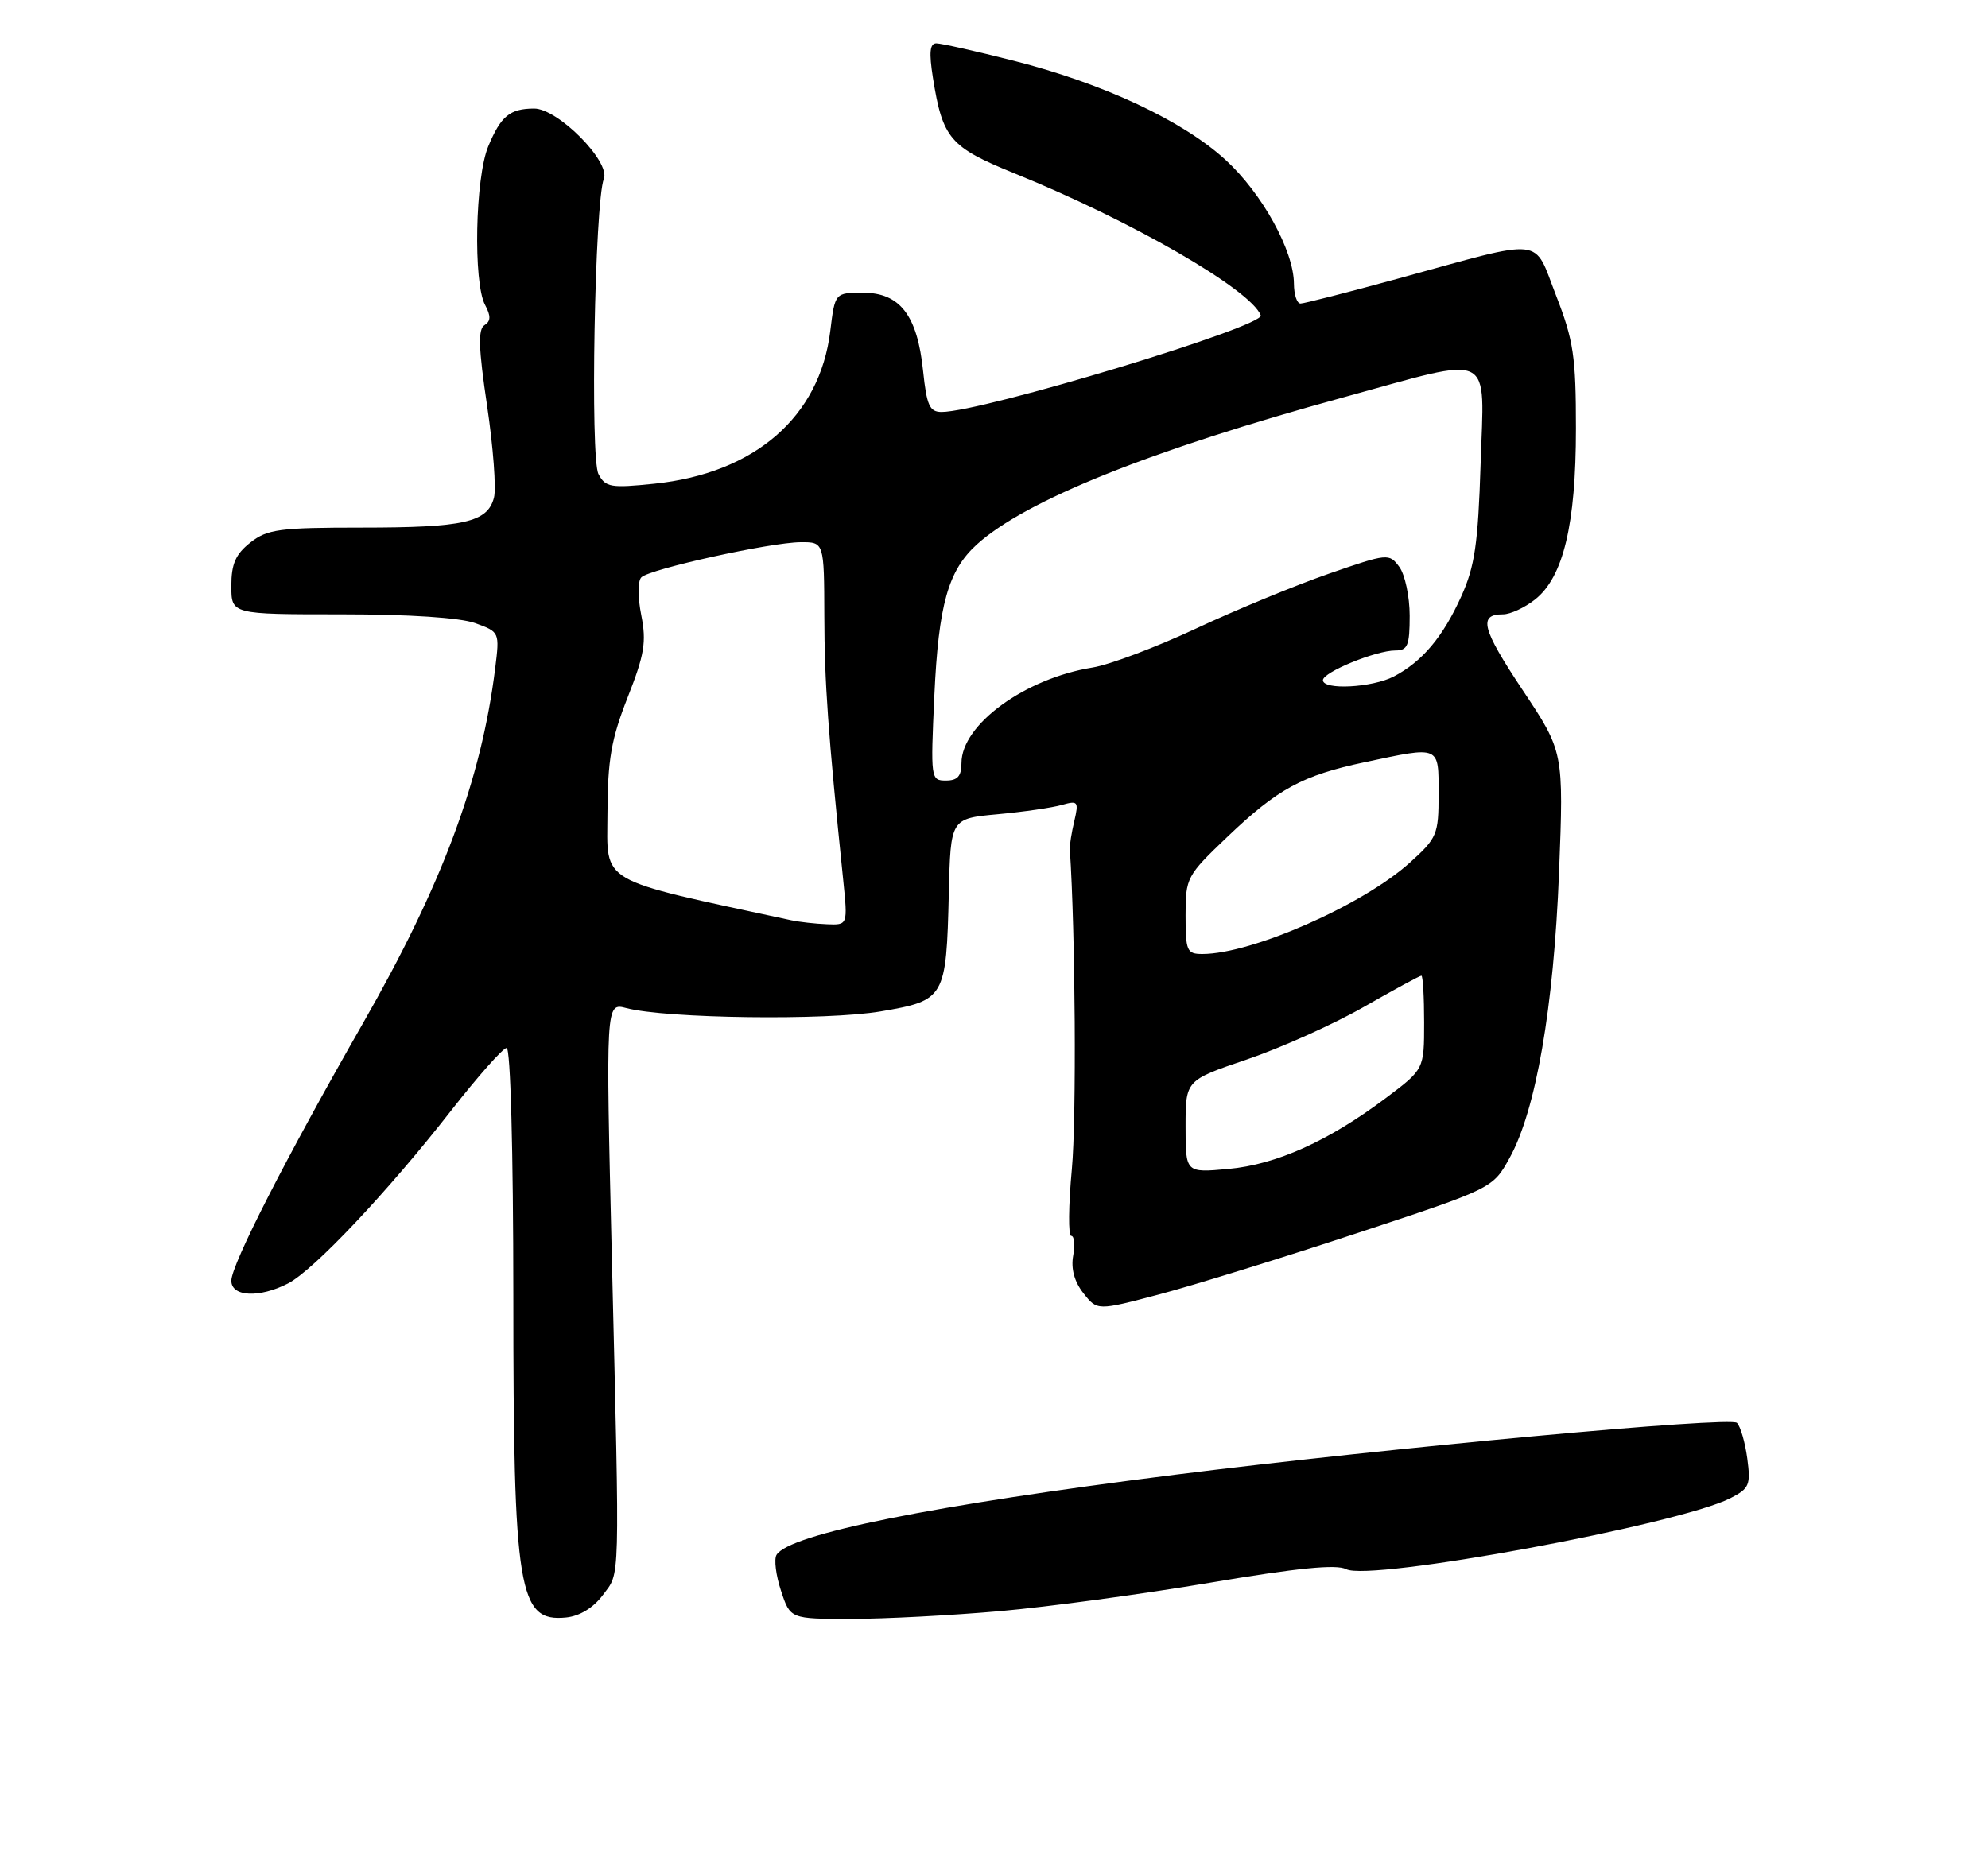 <?xml version="1.0" encoding="UTF-8" standalone="no"?>
<!DOCTYPE svg PUBLIC "-//W3C//DTD SVG 1.1//EN" "http://www.w3.org/Graphics/SVG/1.1/DTD/svg11.dtd" >
<svg xmlns="http://www.w3.org/2000/svg" xmlns:xlink="http://www.w3.org/1999/xlink" version="1.1" viewBox="0 0 275 256">
 <g >
 <path fill="currentColor"
d=" M 83.38 220.71 C 85.81 217.43 85.74 220.09 84.64 174.11 C 83.79 138.73 83.79 138.73 86.64 139.48 C 92.12 140.93 114.32 141.22 121.83 139.94 C 130.73 138.42 130.90 138.13 131.25 123.56 C 131.50 113.26 131.50 113.26 138.00 112.66 C 141.57 112.33 145.58 111.75 146.90 111.37 C 149.12 110.74 149.24 110.90 148.61 113.60 C 148.23 115.19 147.95 116.95 147.99 117.50 C 148.76 129.05 148.92 154.73 148.27 161.75 C 147.80 166.84 147.76 171.00 148.18 171.00 C 148.61 171.00 148.73 172.24 148.45 173.75 C 148.13 175.55 148.62 177.34 149.87 178.93 C 151.78 181.36 151.78 181.36 160.37 179.09 C 165.09 177.84 177.40 174.03 187.73 170.62 C 206.50 164.42 206.50 164.42 208.83 160.20 C 212.47 153.61 214.92 139.45 215.66 120.76 C 216.31 104.02 216.31 104.02 210.62 95.47 C 204.97 86.97 204.46 85.00 207.92 85.00 C 208.92 85.00 210.91 84.08 212.34 82.95 C 216.25 79.87 218.00 72.57 218.00 59.30 C 218.00 49.32 217.67 47.12 215.26 40.91 C 212.05 32.67 214.04 32.89 193.42 38.54 C 186.48 40.44 180.39 42.00 179.90 42.00 C 179.40 42.00 179.00 40.76 178.99 39.25 C 178.97 34.70 174.60 26.77 169.55 22.14 C 163.64 16.71 152.63 11.55 140.24 8.41 C 135.02 7.08 130.19 6.00 129.52 6.00 C 128.62 6.00 128.50 7.26 129.05 10.75 C 130.39 19.18 131.40 20.36 140.34 23.99 C 156.48 30.53 172.98 40.04 174.40 43.63 C 175.00 45.15 135.87 57.00 130.25 57.00 C 128.59 57.00 128.19 56.10 127.69 51.31 C 126.90 43.63 124.49 40.50 119.39 40.50 C 115.50 40.50 115.50 40.50 114.85 45.82 C 113.40 57.69 104.40 65.49 90.50 66.93 C 84.49 67.55 83.76 67.43 82.79 65.60 C 81.62 63.43 82.27 27.97 83.53 24.74 C 84.46 22.36 77.15 14.99 73.87 15.02 C 70.52 15.04 69.29 16.05 67.54 20.25 C 65.73 24.59 65.44 39.09 67.10 42.19 C 67.92 43.73 67.90 44.44 67.02 44.99 C 66.11 45.55 66.19 48.17 67.38 56.14 C 68.23 61.88 68.66 67.60 68.33 68.86 C 67.44 72.27 64.20 73.00 50.07 73.00 C 38.63 73.00 36.99 73.22 34.63 75.07 C 32.59 76.68 32.00 78.02 32.00 81.07 C 32.00 85.00 32.00 85.00 47.18 85.00 C 56.64 85.00 63.63 85.46 65.74 86.22 C 69.11 87.44 69.12 87.47 68.50 92.47 C 66.57 107.94 61.17 122.43 50.18 141.63 C 39.59 160.14 32.00 174.99 32.00 177.20 C 32.00 179.44 35.89 179.62 39.86 177.57 C 43.40 175.74 53.64 164.89 62.35 153.73 C 66.10 148.93 69.58 145.00 70.08 145.00 C 70.62 145.00 71.00 159.15 71.01 179.25 C 71.01 220.22 71.71 224.47 78.32 223.80 C 80.19 223.61 82.07 222.46 83.38 220.71 Z  M 138.33 222.92 C 145.02 222.33 158.12 220.55 167.43 218.98 C 179.48 216.94 184.89 216.41 186.21 217.11 C 189.47 218.86 232.19 210.96 239.37 207.29 C 241.99 205.95 242.19 205.47 241.70 201.79 C 241.40 199.57 240.76 197.36 240.27 196.87 C 239.36 195.96 192.09 200.33 162.50 204.05 C 128.94 208.28 109.20 212.25 107.42 215.13 C 107.05 215.73 107.33 217.97 108.04 220.11 C 109.32 224.00 109.32 224.00 117.74 224.00 C 122.37 224.00 131.63 223.51 138.33 222.92 Z  M 164.00 155.88 C 164.00 149.47 164.00 149.47 172.45 146.60 C 177.10 145.02 184.36 141.77 188.57 139.37 C 192.78 136.96 196.40 135.00 196.62 135.00 C 196.83 135.00 197.00 137.91 197.00 141.47 C 197.00 147.94 197.00 147.94 191.75 151.89 C 183.82 157.86 176.56 161.14 169.90 161.74 C 164.00 162.28 164.00 162.28 164.00 155.88 Z  M 164.00 126.65 C 164.00 121.44 164.15 121.16 169.78 115.79 C 176.77 109.12 180.15 107.29 188.84 105.45 C 199.29 103.23 199.00 103.11 199.00 109.88 C 199.00 115.47 198.80 115.95 195.03 119.35 C 188.54 125.22 173.14 132.00 166.32 132.00 C 164.18 132.00 164.00 131.58 164.00 126.65 Z  M 109.50 127.34 C 82.37 121.49 84.00 122.43 84.03 112.58 C 84.06 105.08 84.55 102.28 86.82 96.50 C 89.15 90.58 89.44 88.83 88.71 85.13 C 88.21 82.62 88.21 80.39 88.72 79.88 C 89.87 78.73 106.56 75.05 110.75 75.02 C 114.00 75.00 114.00 75.00 114.03 85.25 C 114.05 94.45 114.53 101.22 116.64 121.75 C 117.28 128.00 117.28 128.00 114.39 127.88 C 112.80 127.82 110.60 127.57 109.50 127.34 Z  M 129.25 96.22 C 129.83 83.66 131.16 78.94 135.12 75.34 C 141.87 69.23 159.12 62.30 185.83 54.98 C 206.97 49.18 205.31 48.37 204.81 64.25 C 204.46 75.24 204.01 78.35 202.15 82.49 C 199.60 88.14 196.73 91.55 192.80 93.60 C 189.81 95.15 183.00 95.51 183.00 94.11 C 183.00 93.00 190.33 90.00 193.02 90.00 C 194.72 90.00 195.00 89.32 195.00 85.19 C 195.00 82.55 194.35 79.51 193.57 78.44 C 192.16 76.54 191.98 76.55 183.82 79.38 C 179.24 80.97 170.97 84.38 165.44 86.97 C 159.90 89.56 153.46 91.99 151.13 92.36 C 141.79 93.86 133.00 100.26 133.00 105.58 C 133.00 107.39 132.46 108.00 130.85 108.00 C 128.75 108.00 128.72 107.77 129.25 96.22 Z "/>
</g>
</svg>